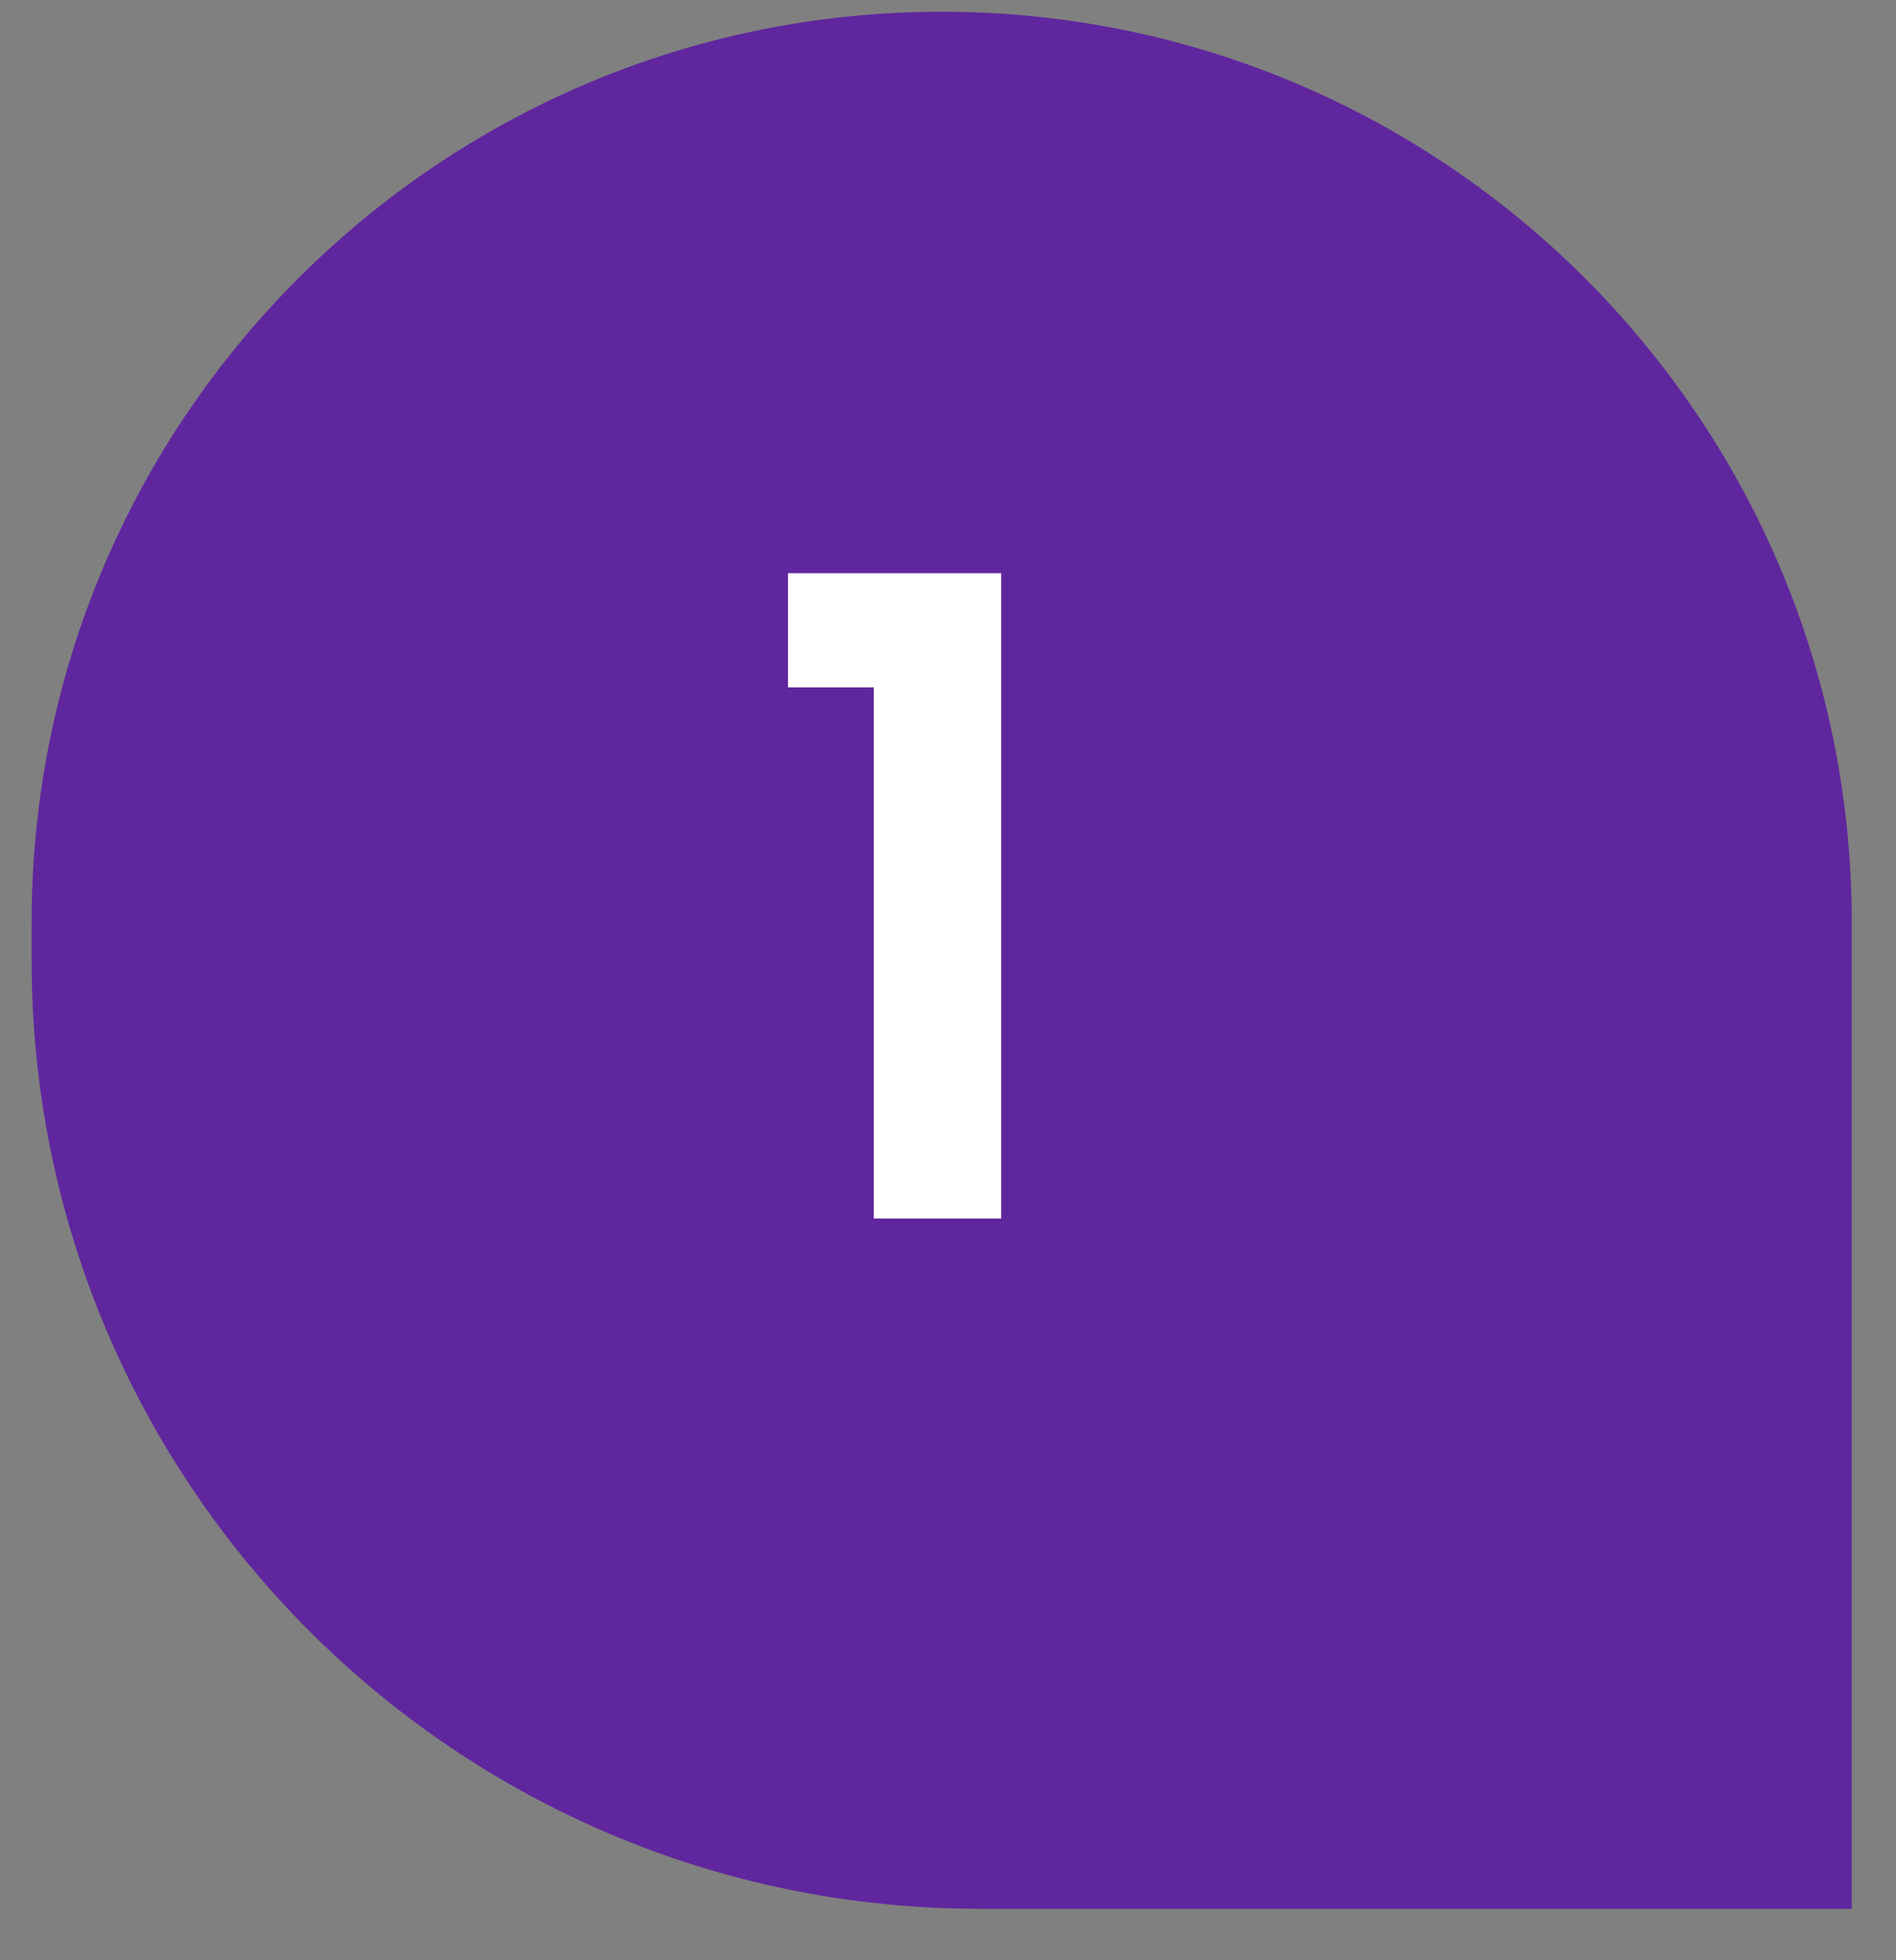 <svg width="30" height="31" viewBox="0 0 30 31" fill="none" xmlns="http://www.w3.org/2000/svg">
<rect x="0" y="0" width="30" height="31" fill="#808080" stroke="none"/>
<path d="M0.5 14.585C0.5 6.633 6.947 0.186 14.9 0.186C22.853 0.186 29.3 6.633 29.3 14.585V30.186H15.5C7.216 30.186 0.5 23.47 0.5 15.185V14.585Z" fill="#60269E"/>
<path d="M12.468 10.87V9.065H15.842V19.27H13.826V10.87H12.468Z" fill="white"/>
</svg>
